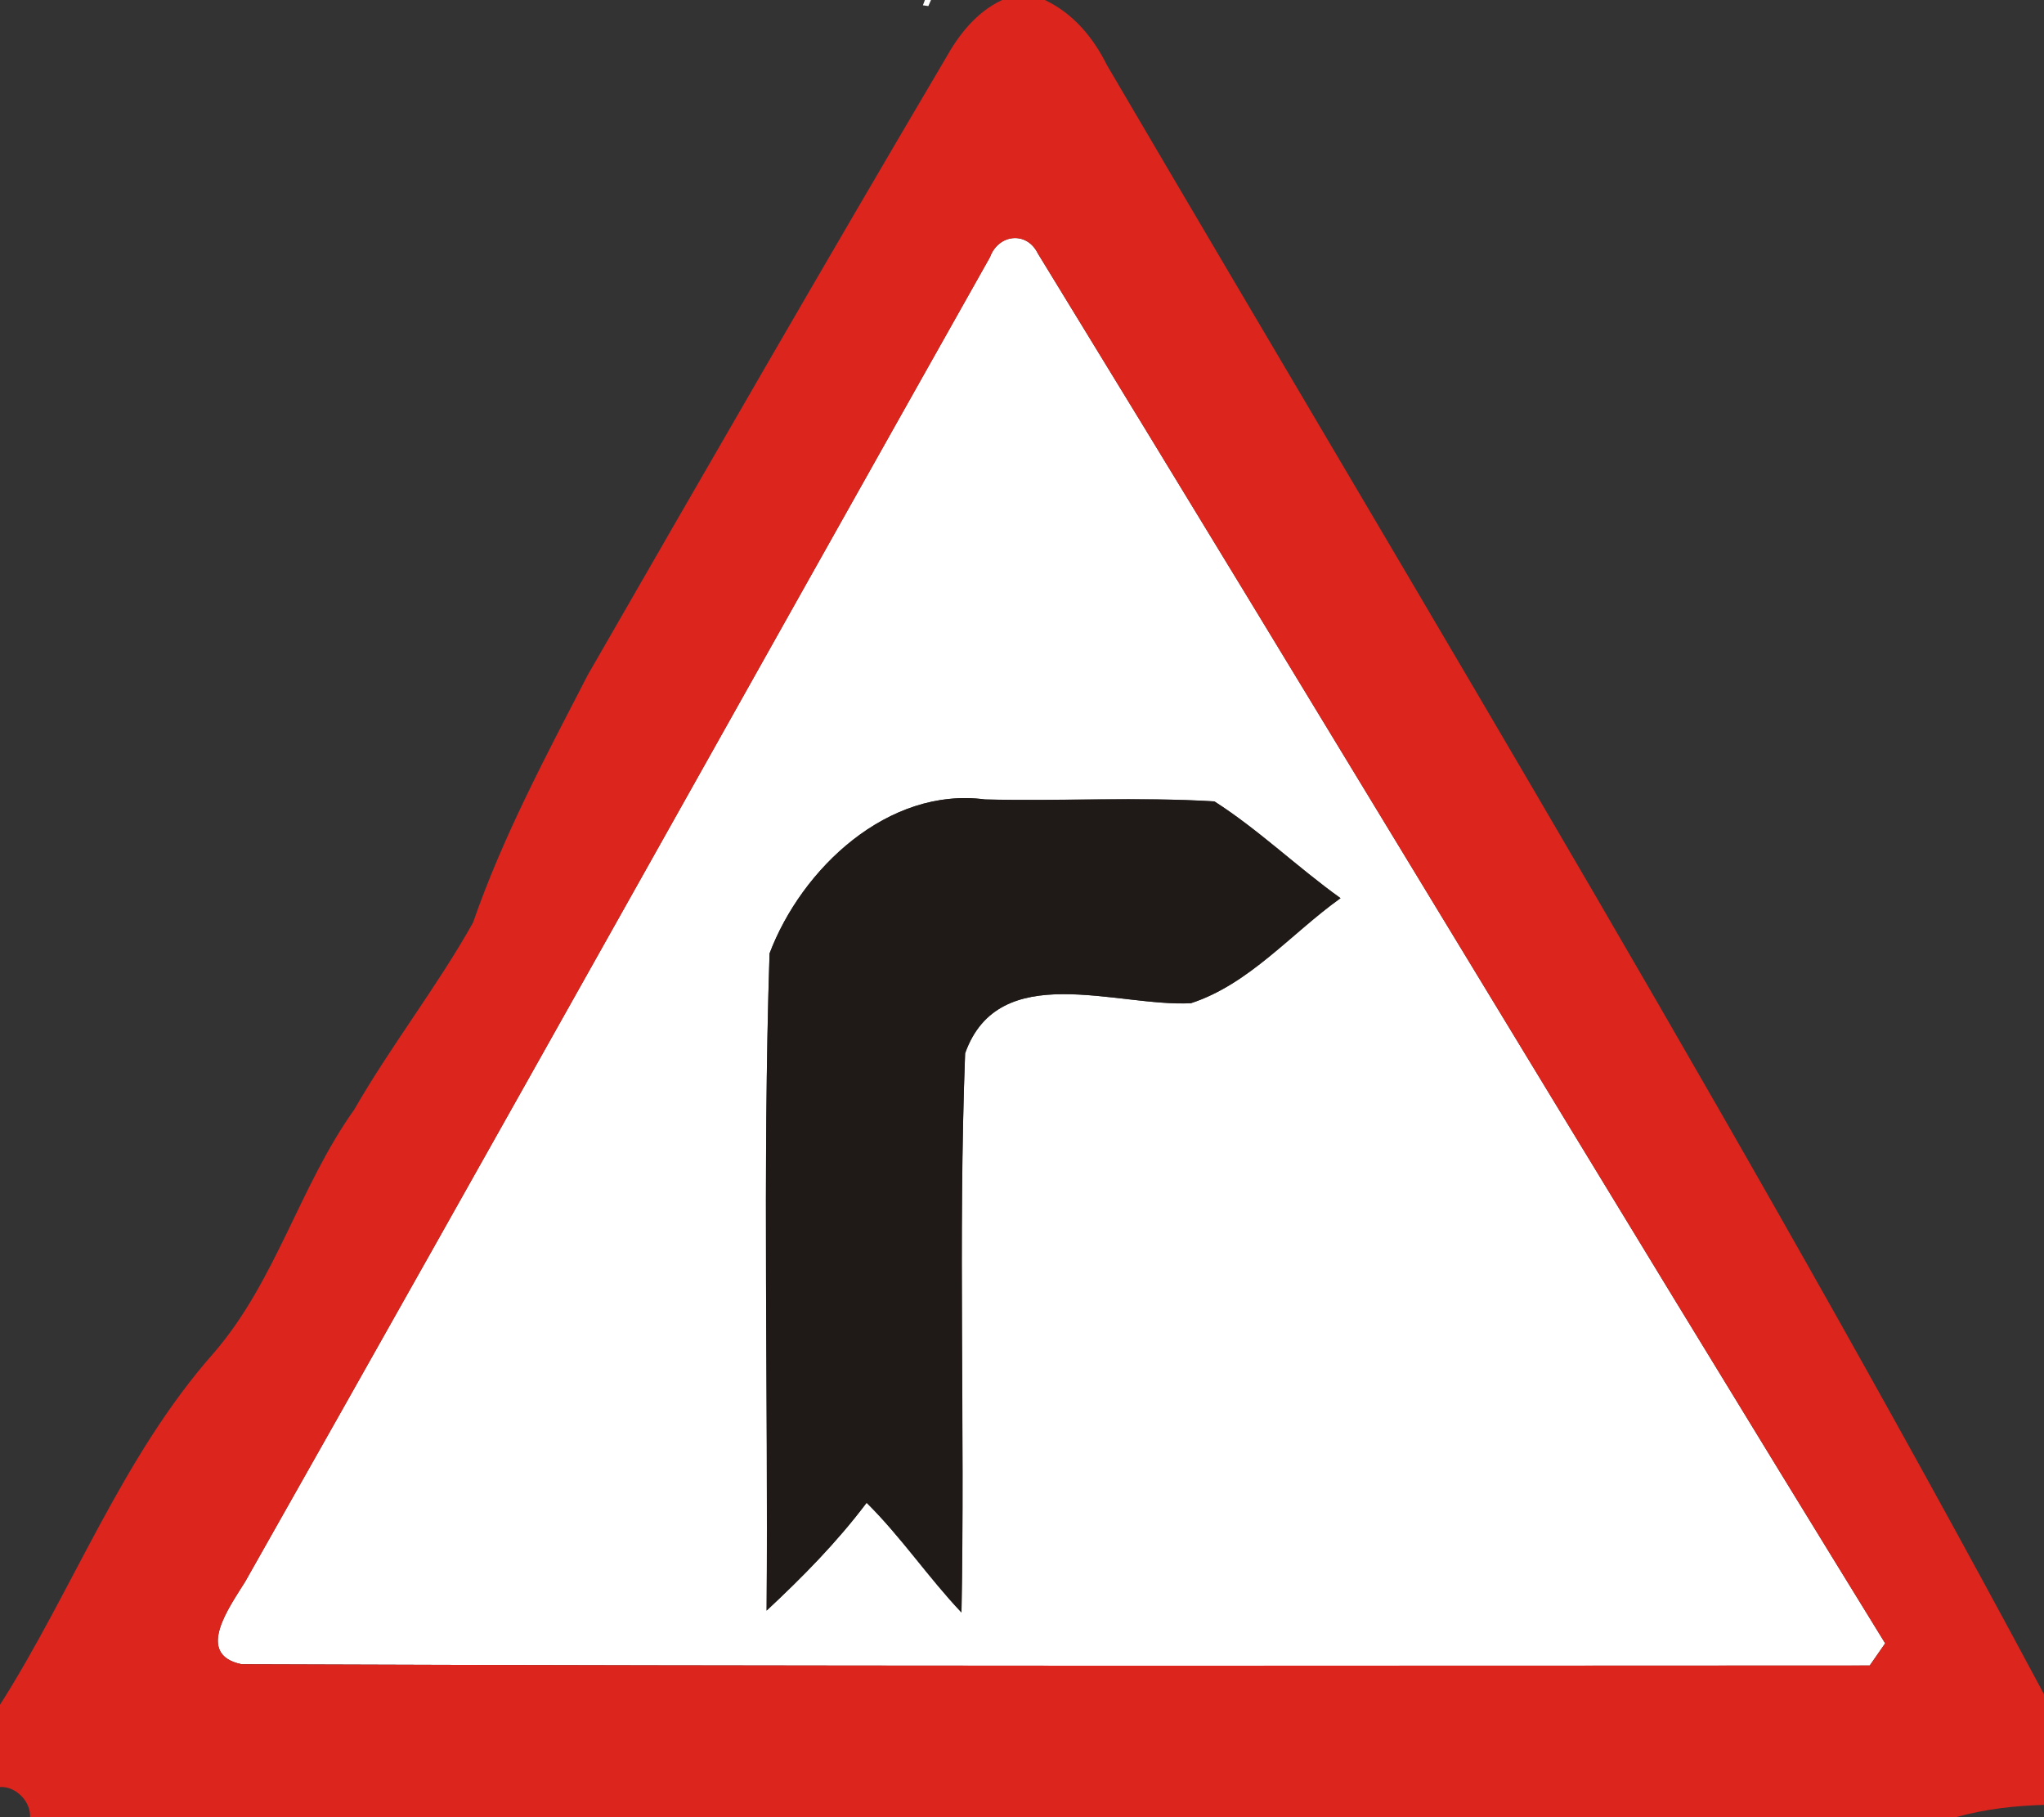 <!-- Generated by IcoMoon.io -->
<svg version="1.1" xmlns="http://www.w3.org/2000/svg" width="27" height="24" viewBox="0 0 27 24">
<rect x="0" y="0" width="27" height="24" fill="#333333" stroke="none"/>
<title>warning--curve-right--g1</title>
<path fill="#fff" d="M12.217 0h0.081l-0.035 0.080-0.072-0.010 0.026-0.069z"></path>
<path fill="#fff" d="M12.022 0.327c0.094 0.093 0.094 0.093 0 0z"></path>
<path fill="#fff" d="M13.077 3.396c0.111-0.304 0.484-0.348 0.632-0.049 3.745 6.11 7.434 12.256 11.193 18.357-0.051 0.074-0.153 0.22-0.204 0.293-7.168 0.003-14.338 0.009-21.506-0.017-0.629-0.129-0.153-0.765 0.048-1.093 3.295-5.822 6.555-11.663 9.837-17.491M10.165 12.594c-0.094 2.889-0.017 5.786-0.039 8.678 0.474-0.442 0.931-0.905 1.321-1.424 0.455 0.45 0.814 0.985 1.253 1.449 0.046-2.461-0.045-4.929 0.048-7.385 0.445-1.253 2.004-0.61 2.983-0.662 0.772-0.252 1.326-0.922 1.976-1.387-0.57-0.408-1.077-0.901-1.666-1.278-1.008-0.061-2.021-0.001-3.030-0.026-1.28-0.169-2.423 0.912-2.847 2.036z"></path>
<path fill="#db251d" d="M13.24 0h0.562c0.372 0.176 0.638 0.493 0.818 0.856 4.301 7.336 8.717 14.618 12.704 22.128v0.338c-0.097 0.173-0.198 0.344-0.301 0.515-0.4 0.010-0.801 0.055-1.187 0.163h-25.439c0.012-0.207-0.191-0.413-0.399-0.398v-1.083c0.974-1.533 1.613-3.28 2.829-4.654 0.817-0.947 1.131-2.199 1.852-3.21 0.486-0.846 1.092-1.619 1.569-2.469 0.395-1.139 0.964-2.202 1.515-3.27 1.564-2.718 3.129-5.436 4.723-8.137 0.179-0.321 0.411-0.62 0.752-0.779M13.077 3.396c-3.282 5.828-6.542 11.669-9.837 17.491-0.201 0.328-0.677 0.964-0.048 1.093 7.168 0.026 14.338 0.020 21.506 0.017 0.051-0.074 0.153-0.22 0.204-0.293-3.759-6.101-7.449-12.247-11.193-18.357-0.147-0.299-0.52-0.254-0.632 0.049z"></path>
<path fill="#1f1a17" d="M10.165 12.594c0.424-1.123 1.567-2.205 2.847-2.036 1.009 0.025 2.023-0.035 3.030 0.026 0.588 0.377 1.096 0.87 1.666 1.278-0.651 0.464-1.204 1.135-1.976 1.387-0.979 0.052-2.537-0.591-2.983 0.662-0.093 2.456-0.001 4.924-0.048 7.385-0.44-0.464-0.798-0.999-1.253-1.449-0.39 0.519-0.847 0.982-1.321 1.424 0.022-2.892-0.055-5.789 0.039-8.678z"></path>
</svg>
